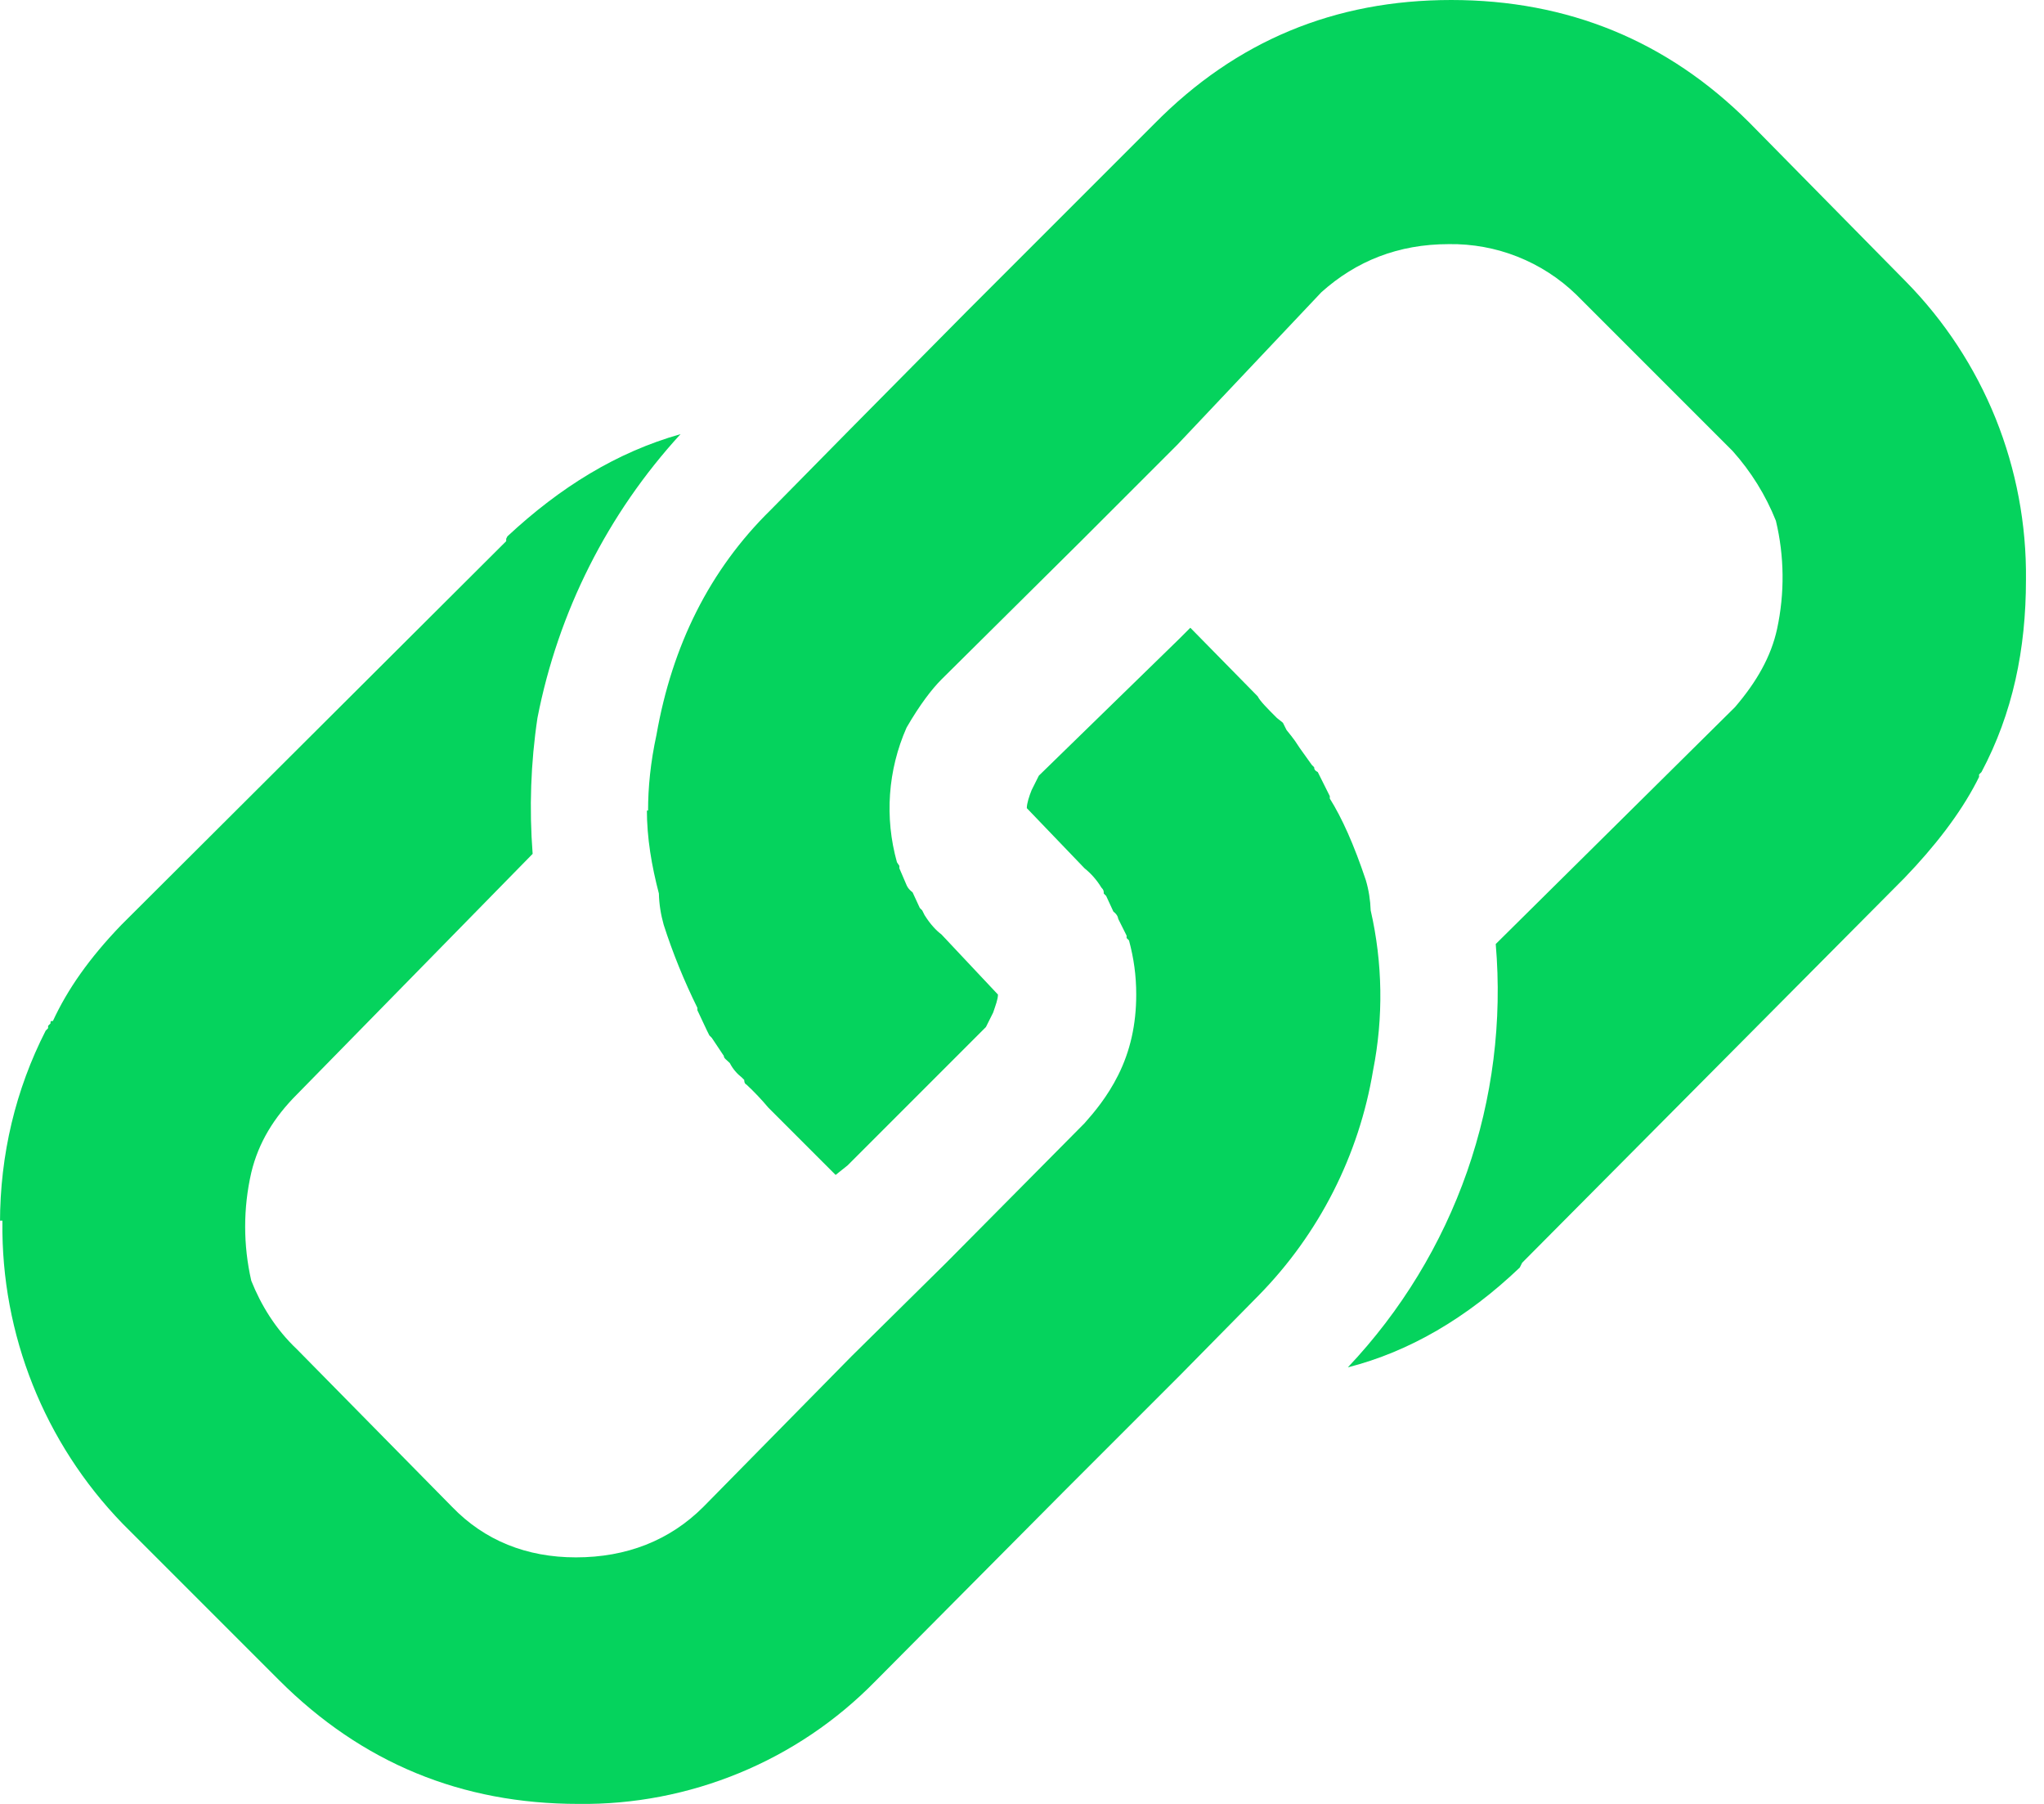 <svg width="17" height="15" viewBox="0 0 17 15" fill="none" xmlns="http://www.w3.org/2000/svg">
<path fill-rule="evenodd" clip-rule="evenodd" d="M0 10.17C0 9.6 0.13 9.06 0.38 8.57L0.4 8.55V8.53L0.42 8.51C0.42 8.49 0.42 8.49 0.44 8.49C0.56 8.23 0.74 7.97 1.01 7.69L4.21 4.5V4.48L4.22 4.46C4.66 4.05 5.13 3.76 5.66 3.61C5.053 4.272 4.642 5.089 4.47 5.97C4.414 6.344 4.401 6.723 4.43 7.1L2.47 9.1C2.28 9.29 2.15 9.5 2.09 9.75C2.022 10.046 2.022 10.354 2.09 10.65C2.17 10.85 2.29 11.05 2.47 11.22L3.76 12.53C4.03 12.81 4.38 12.95 4.79 12.95C5.21 12.95 5.57 12.81 5.85 12.53L7.08 11.28L7.87 10.5L9.02 9.34C9.1 9.25 9.21 9.12 9.3 8.94C9.4 8.74 9.45 8.52 9.45 8.27C9.45 8.11 9.43 7.97 9.39 7.82L9.37 7.8V7.78L9.3 7.64C9.3 7.64 9.3 7.61 9.26 7.58L9.2 7.45L9.18 7.43C9.18 7.41 9.18 7.4 9.16 7.38C9.123 7.319 9.076 7.265 9.02 7.22L8.54 6.72C8.54 6.68 8.56 6.62 8.58 6.57L8.64 6.45L9.81 5.31L9.9 5.22L10.46 5.79C10.48 5.83 10.54 5.89 10.62 5.97L10.67 6.01L10.7 6.07L10.74 6.12L10.77 6.16L10.81 6.22L10.91 6.36L10.93 6.38C10.93 6.4 10.94 6.41 10.96 6.42L11.06 6.62V6.64C11.16 6.8 11.26 7.02 11.36 7.32C11.384 7.401 11.397 7.485 11.4 7.57C11.5 8.007 11.507 8.46 11.42 8.9C11.303 9.606 10.971 10.259 10.47 10.77L9.81 11.44L8.84 12.41L7.28 13.98C6.959 14.308 6.574 14.568 6.149 14.743C5.725 14.918 5.269 15.006 4.81 15C3.84 15 3.01 14.66 2.32 13.97L1.02 12.67C0.369 11.998 0.009 11.096 0.02 10.16V10.15H0V10.17ZM5.39 6.74C5.39 6.55 5.41 6.34 5.46 6.11C5.59 5.37 5.9 4.74 6.41 4.24L7.07 3.57L8.04 2.59L9.6 1.03C10.28 0.34 11.1 0 12.07 0C13.04 0 13.87 0.34 14.55 1.02L15.85 2.34C16.172 2.667 16.426 3.054 16.598 3.48C16.769 3.906 16.855 4.361 16.85 4.82C16.85 5.4 16.74 5.93 16.48 6.42L16.46 6.44V6.46L16.44 6.5C16.3 6.77 16.09 7.04 15.84 7.3L12.66 10.5L12.65 10.52L12.64 10.54C12.2 10.96 11.72 11.24 11.21 11.37C11.652 10.903 11.99 10.348 12.202 9.742C12.414 9.135 12.495 8.49 12.44 7.85L14.43 5.88C14.61 5.67 14.73 5.46 14.78 5.23C14.844 4.933 14.841 4.625 14.77 4.33C14.685 4.117 14.563 3.921 14.41 3.75L13.11 2.45C12.826 2.175 12.445 2.024 12.05 2.03C11.63 2.03 11.28 2.17 10.99 2.43L9.79 3.7L8.99 4.5L7.83 5.65C7.75 5.73 7.65 5.86 7.54 6.05C7.384 6.403 7.356 6.799 7.46 7.17L7.48 7.2V7.22L7.54 7.36C7.54 7.36 7.55 7.39 7.59 7.42L7.65 7.55L7.67 7.57L7.68 7.59L7.69 7.61C7.74 7.69 7.79 7.74 7.83 7.77L8.3 8.27C8.3 8.31 8.28 8.36 8.26 8.42L8.2 8.54L7.05 9.69L6.95 9.77L6.39 9.21C6.334 9.143 6.274 9.08 6.21 9.02C6.19 9.01 6.19 8.99 6.19 8.98L6.17 8.96C6.129 8.928 6.094 8.887 6.07 8.84C6.04 8.81 6.02 8.8 6.02 8.78L5.92 8.63L5.9 8.61L5.88 8.57L5.8 8.4V8.38C5.69 8.157 5.596 7.927 5.52 7.69C5.496 7.605 5.482 7.518 5.48 7.43C5.42 7.2 5.38 6.97 5.38 6.73V6.74H5.39Z" fill="#05D35D"/>
</svg>
